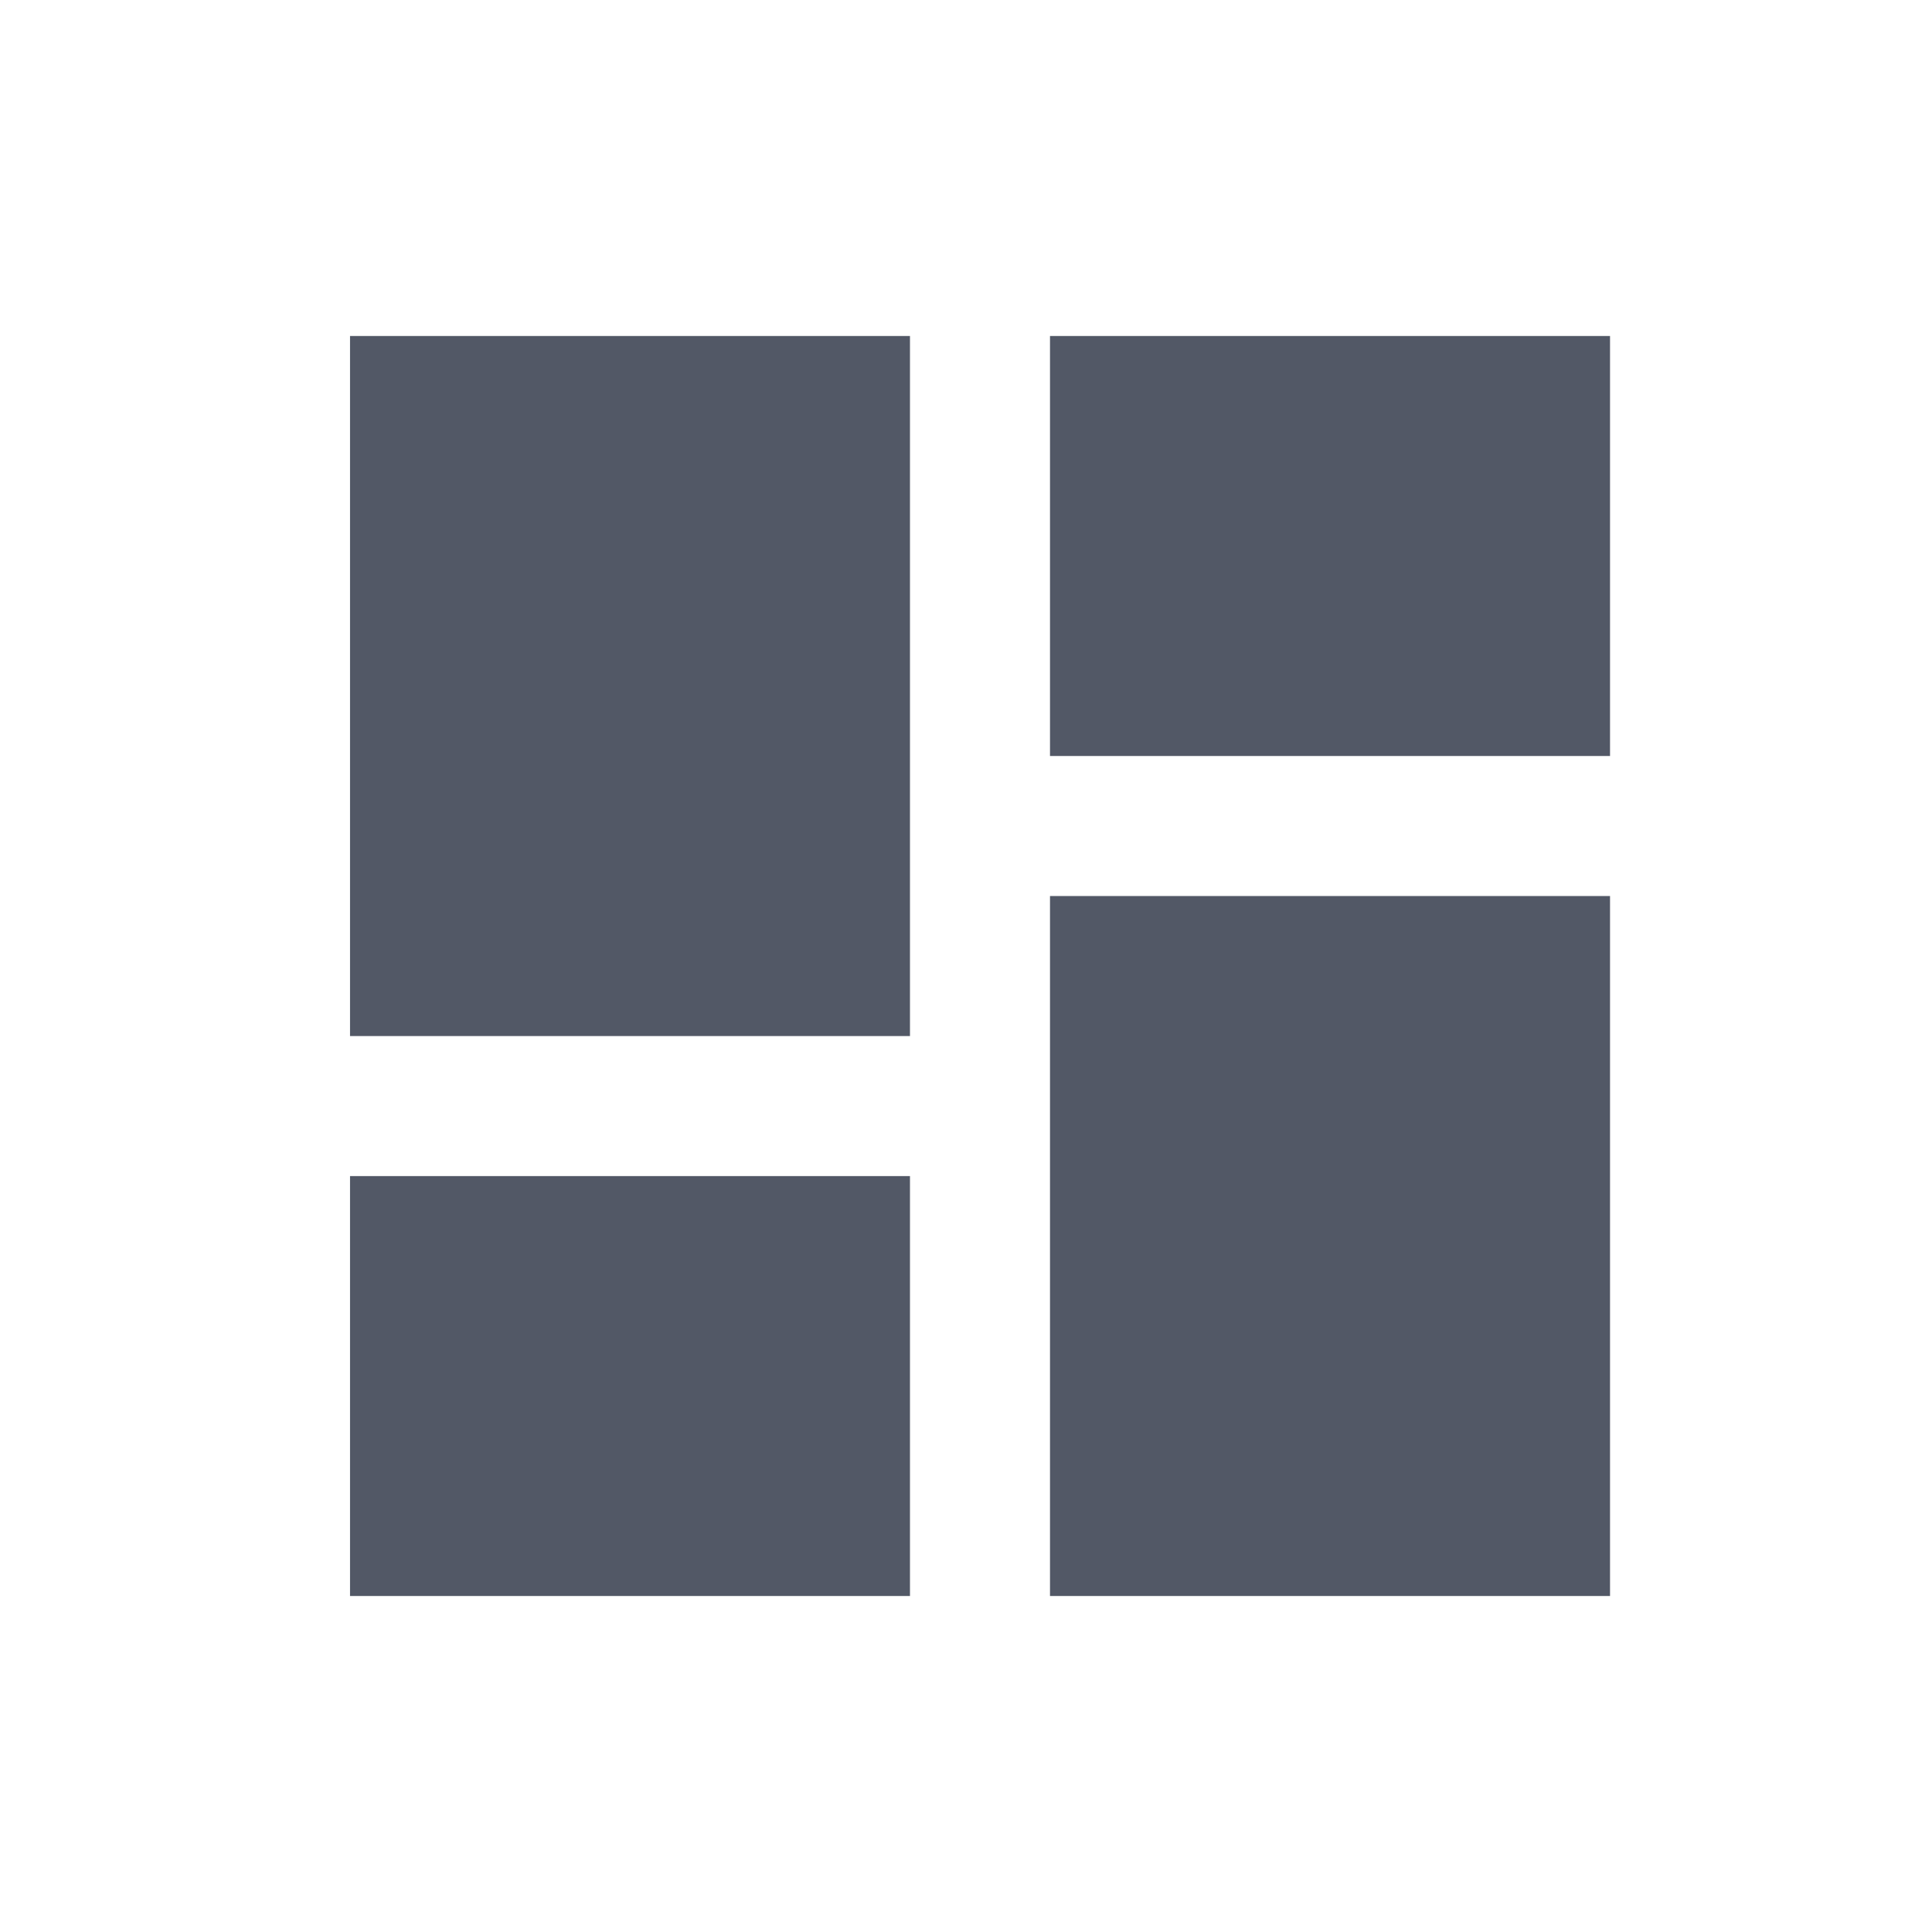 <svg width="23" height="23" viewBox="0 0 23 23" fill="none" xmlns="http://www.w3.org/2000/svg">
<path d="M4.167 12.334H10.833V4H4.167V12.334ZM4.167 19H10.833V14.001H4.167V19ZM12.5 19H19.167V10.667H12.5V19ZM12.5 4V9H19.167V4H12.5Z" fill="#525866"/>
</svg>

